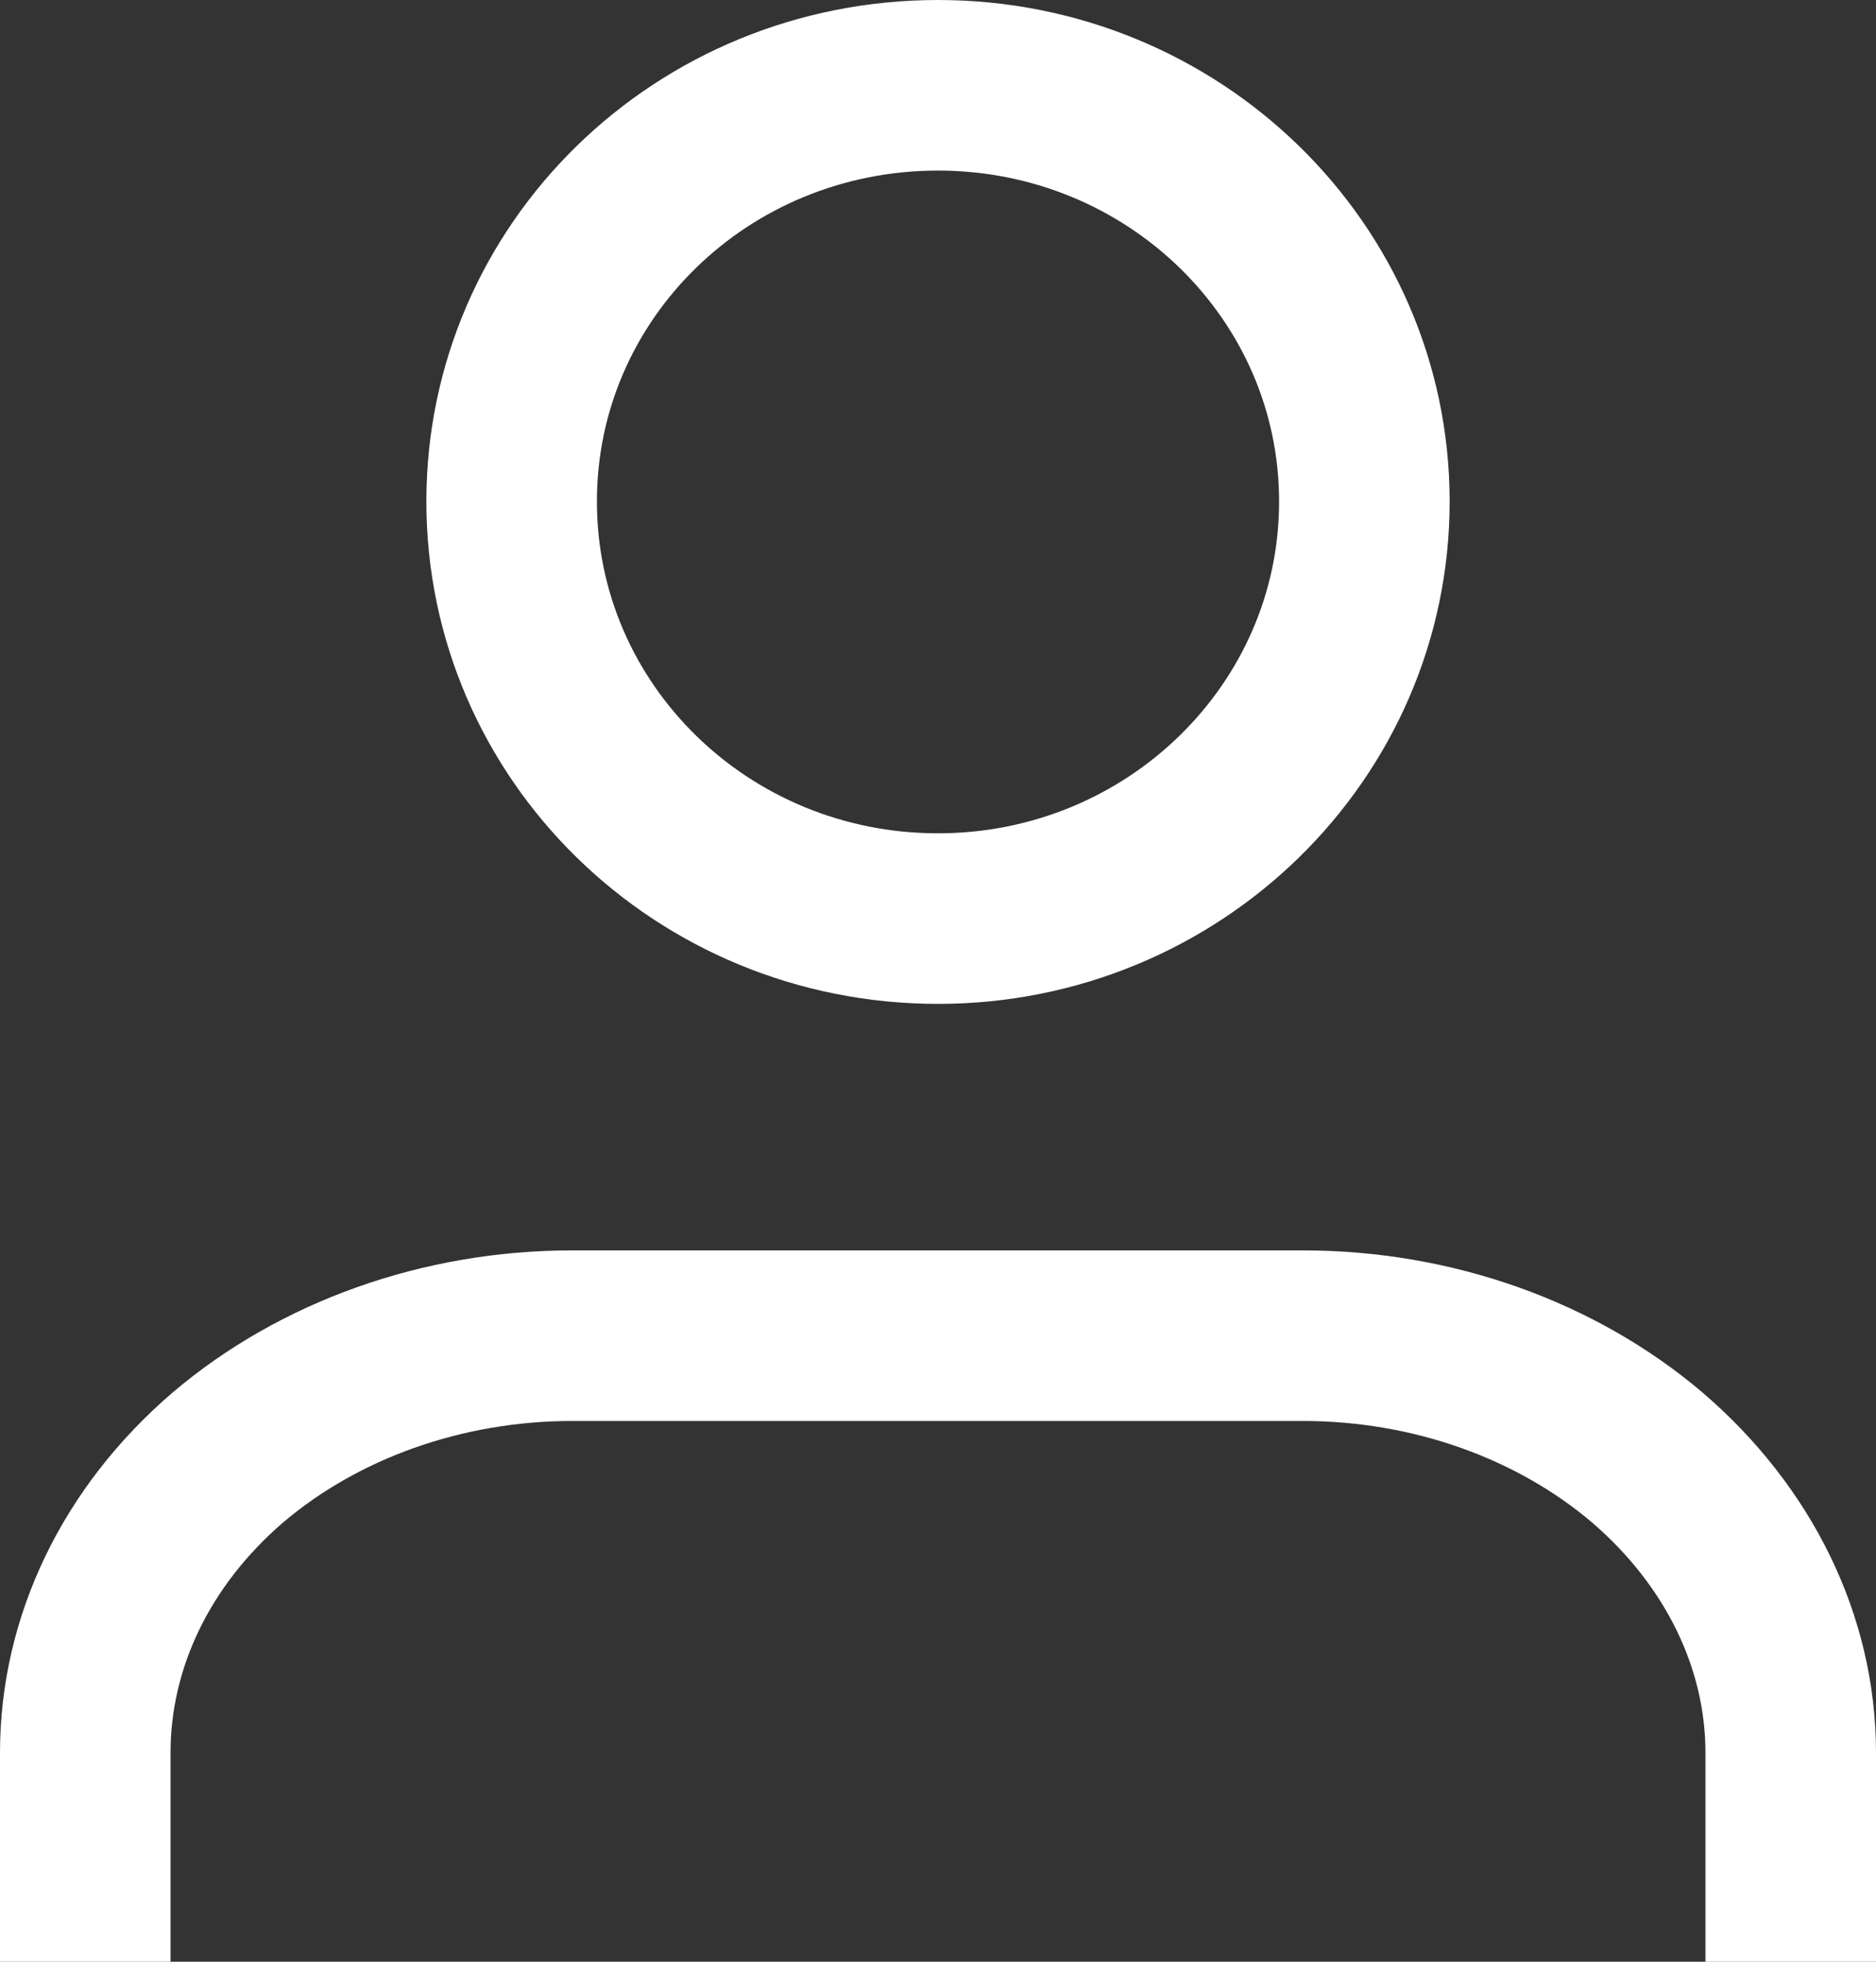 <svg width="22" height="23" viewBox="0 0 22 23" fill="none" xmlns="http://www.w3.org/2000/svg" xmlns:xlink="http://www.w3.org/1999/xlink">
	<rect x="0" y="0" width="22" height="23" fill="#333333" stroke="none"/>
	<desc>
			Created with Pixso.
	</desc>
	<defs/>
	<path id="Vector" d="M21 23L21 20.55C21 19.25 20.39 18.01 19.32 17.09C18.25 16.18 16.8 15.66 15.28 15.66L6.71 15.66C5.19 15.66 3.74 16.18 2.67 17.09C1.6 18.01 1 19.25 1 20.55L1 23M11 10.77C8.23 10.77 6 8.58 6 5.88C6 3.18 8.23 1 11 1C13.76 1 16 3.18 16 5.88C16 8.58 13.76 10.77 11 10.77Z" stroke="#FFFFFF" stroke-opacity="1" stroke-width="2"/>
</svg>
